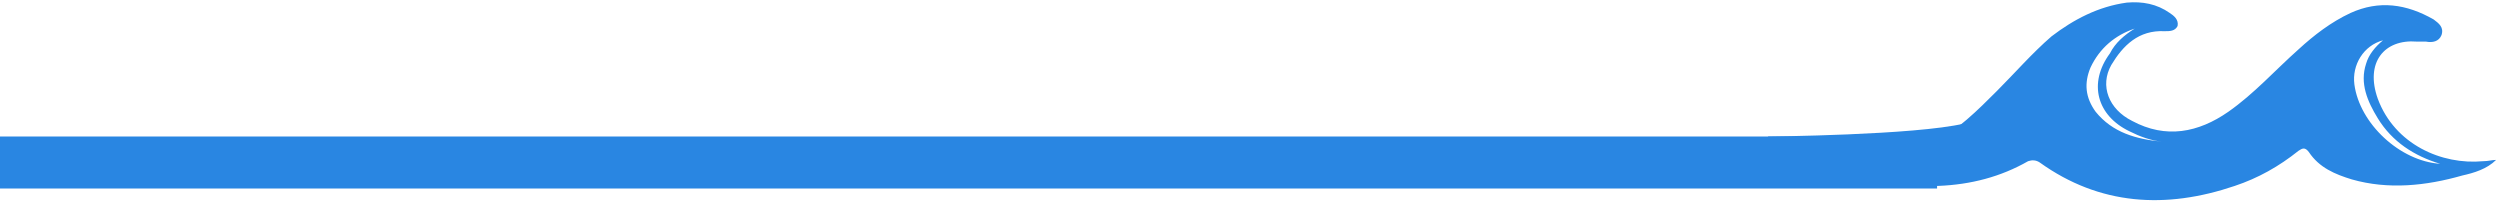 <?xml version="1.0" encoding="utf-8"?>
<!-- Generator: Adobe Illustrator 22.0.1, SVG Export Plug-In . SVG Version: 6.00 Build 0)  -->
<svg version="1.1" id="Capa_1" xmlns="http://www.w3.org/2000/svg" xmlns:xlink="http://www.w3.org/1999/xlink" x="0px" y="0px"
	 viewBox="0 0 192.3 15.8" style="enable-background:new 0 0 192.3 15.8;" xml:space="preserve">
<style type="text/css">
	.st0{fill:#2986E2;}
	.st1{fill:none;stroke:#2986E2;stroke-width:4;stroke-miterlimit:10;}
</style>
<g>
	<g>
		<g>
			<path class="st0" d="M192,12.3c-0.7,0.7-1.7,1-2.6,1.2c-2.8,0.8-5.7,1.1-8.5,0.3c-1.3-0.4-2.5-0.9-3.3-2.1
				c-0.3-0.4-0.5-0.3-0.8-0.1c-1.5,1.2-3.1,2.1-4.9,2.7c-5.3,1.8-10.4,1.5-15-1.8c-0.3-0.2-0.6-0.2-0.9-0.1
				c-2.1,1.2-4.4,1.8-6.9,1.9c-1.5,0.1-3-0.1-4.4-1c-0.2-0.1-0.4-0.3-0.6-0.5c-0.2-0.2-0.5-0.4-0.4-0.7c0.1-0.3,0.5,0,0.7,0
				c1.5,0.1,2.9-0.3,4.3-1.1c1.9-1,3.4-2.5,4.9-4c1.4-1.4,2.7-2.9,4.2-4.2c1.7-1.3,3.6-2.3,5.8-2.6c1.2-0.1,2.3,0.1,3.3,0.8
				c0.3,0.2,0.7,0.5,0.6,1c-0.2,0.4-0.6,0.4-1,0.4c-2-0.1-3.2,1.1-4.1,2.6c-0.9,1.6-0.2,3.4,1.6,4.3c2.6,1.4,5.1,0.9,7.4-0.7
				c2-1.4,3.6-3.2,5.4-4.8c1.2-1.1,2.5-2.1,4-2.8c2.2-1,4.3-0.7,6.4,0.5c0.4,0.3,0.8,0.6,0.6,1.2c-0.2,0.5-0.7,0.6-1.2,0.5
				c-0.2,0-0.5,0-0.7,0c-2.5-0.2-4,1.6-3,4.4c1.3,3.5,4.9,5.1,8.1,4.8C191.4,12.4,191.7,12.3,192,12.3z M187.7,12.6
				c-2-0.6-3.7-1.7-4.8-3.5c-0.8-1.3-1.4-2.7-0.9-4.2c0.2-0.7,0.7-1.3,1.3-1.8c-1.5,0.4-2.4,1.9-2.2,3.4
				C181.5,9.5,184.6,12.4,187.7,12.6z M164.2,2.2c-1.5,0.5-2.7,1.5-3.4,3c-0.5,1.2-0.4,2.3,0.4,3.4c1.3,1.6,3.1,2.1,5.1,2.3
				c-0.9-0.1-1.7-0.4-2.5-0.8c-2.5-1.2-3.2-3.7-1.5-6C162.7,3.3,163.4,2.7,164.2,2.2z"/>
		</g>
		<line class="st1" x1="149" y1="12.5" x2="0" y2="12.5"/>
		<path class="st0" d="M136,10.5c0,0,11.3-0.1,15.1-1s0.9,3,0.9,3h-16V10.5z"/>
	</g>
</g>
</svg>
